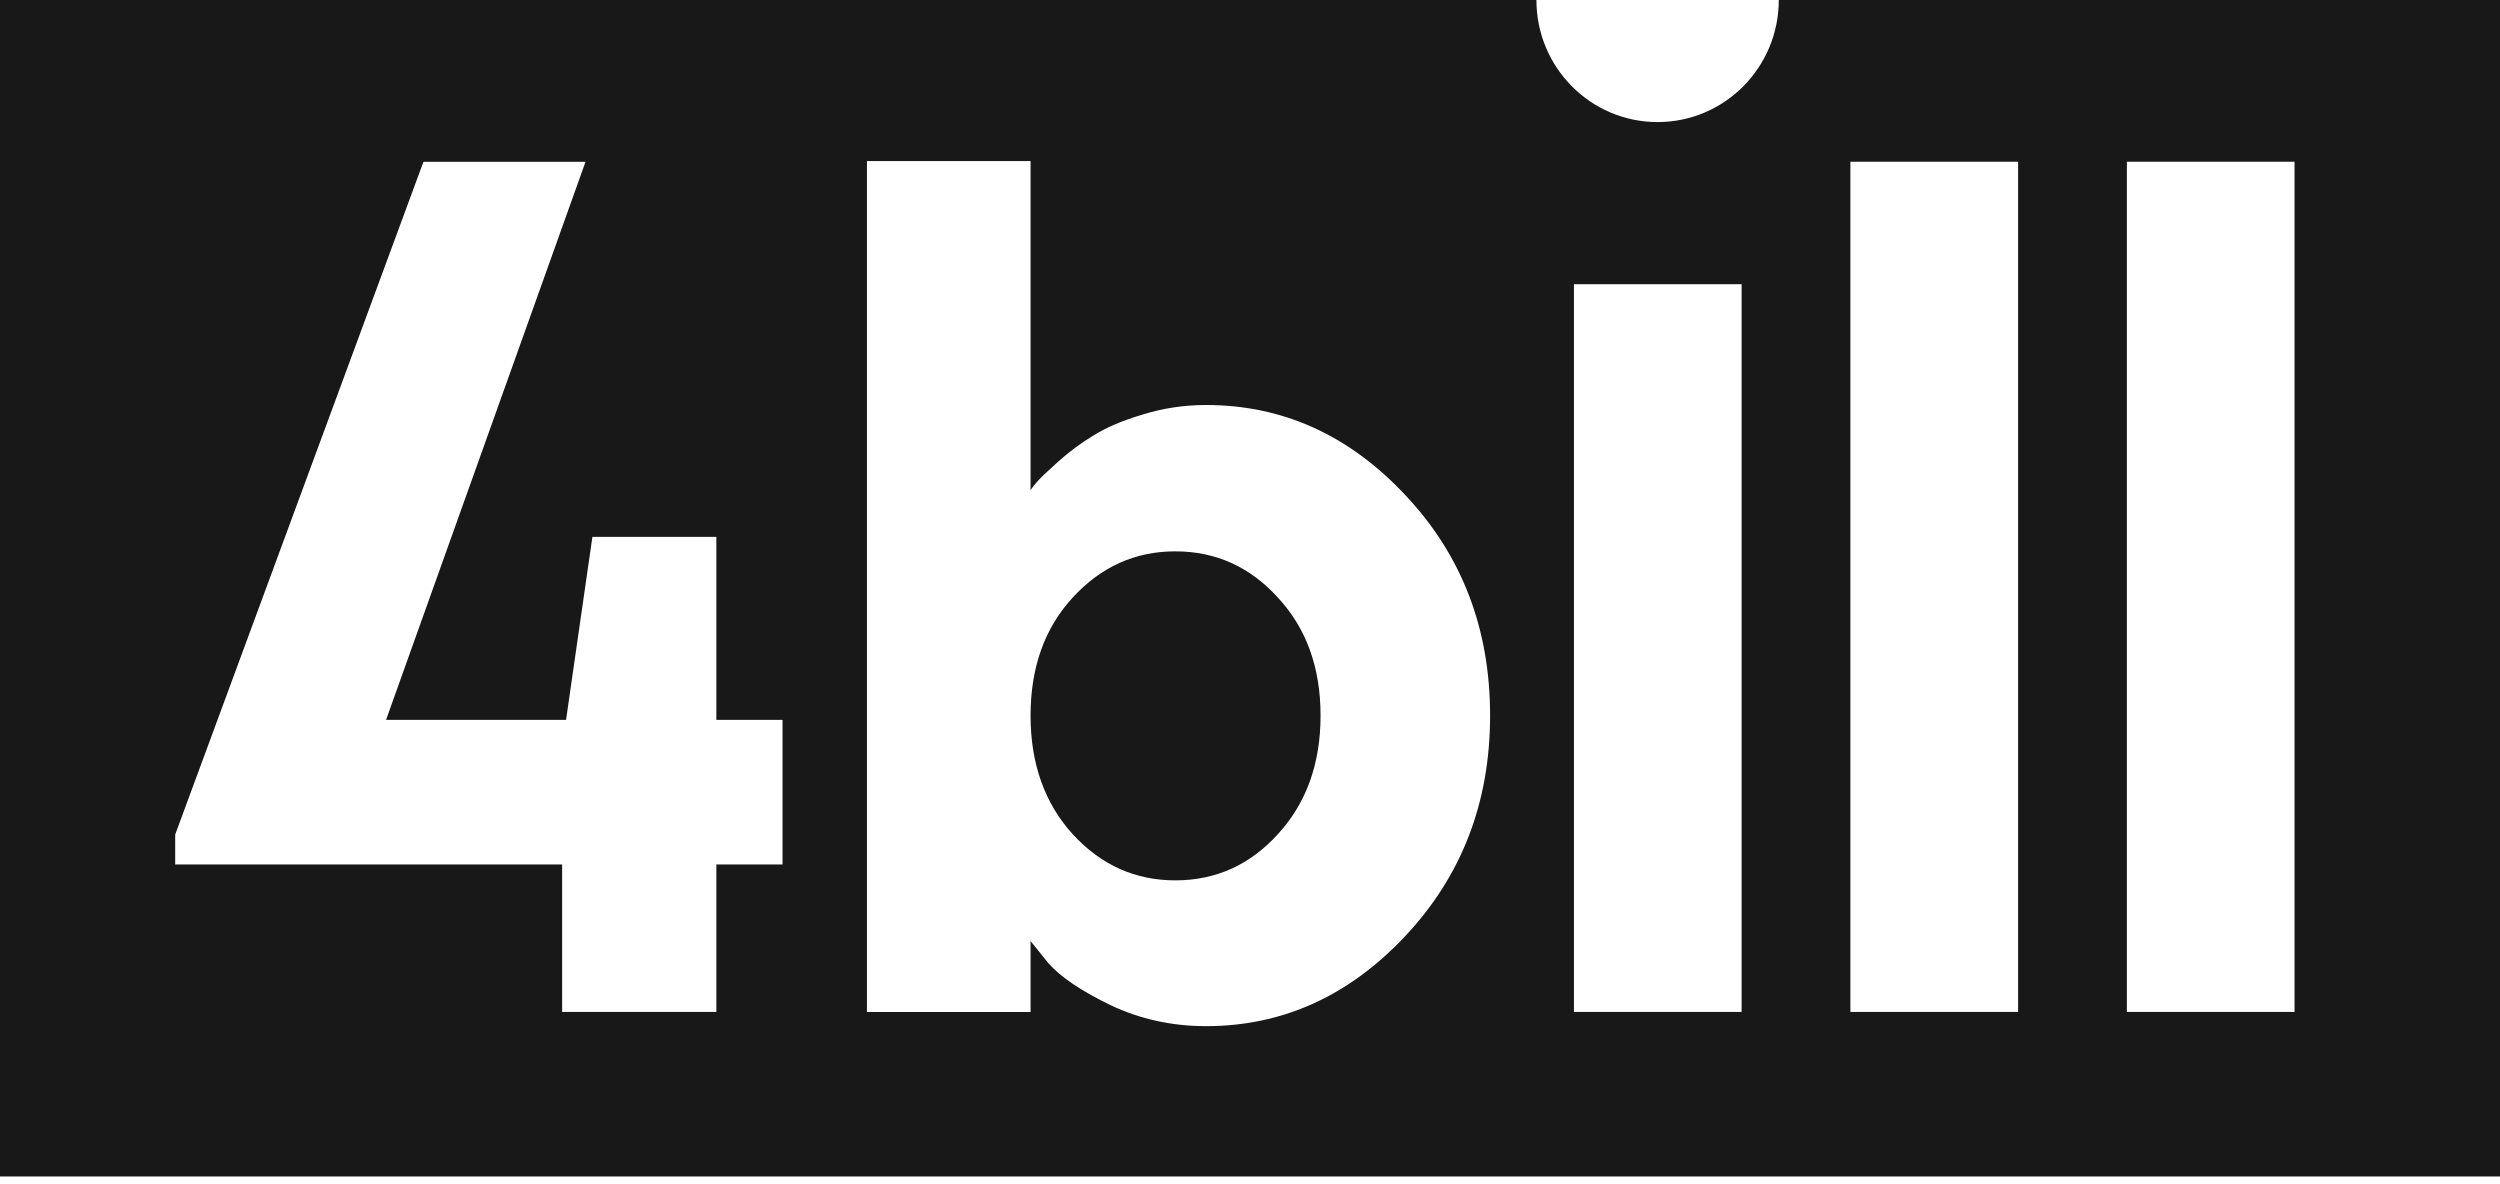 <svg width="76" height="36" viewBox="0 0 76 36" fill="none" xmlns="http://www.w3.org/2000/svg">
<path fill-rule="evenodd" clip-rule="evenodd" d="M54.075 0C54.075 2.05 52.425 3.711 50.391 3.711C48.356 3.711 46.707 2.05 46.707 0V0H0V35.765H76V0H54.075V0ZM36.662 12.312C38.996 12.312 41.019 13.228 42.731 15.061C44.443 16.882 45.299 19.113 45.299 21.753C45.299 24.394 44.437 26.631 42.713 28.464C41.001 30.284 38.984 31.195 36.662 31.195C35.632 31.195 34.669 30.984 33.771 30.562C32.873 30.128 32.239 29.7 31.867 29.277L31.329 28.608V30.764H26.355V4.896H31.329V14.898C31.377 14.826 31.448 14.736 31.544 14.627C31.64 14.519 31.849 14.32 32.173 14.03C32.508 13.729 32.867 13.463 33.25 13.234C33.633 12.993 34.13 12.782 34.74 12.601C35.363 12.408 36.003 12.312 36.662 12.312ZM32.604 25.353C33.465 26.293 34.507 26.763 35.728 26.763C36.961 26.763 38.002 26.293 38.852 25.353C39.714 24.412 40.145 23.212 40.145 21.753C40.145 20.294 39.714 19.101 38.852 18.172C38.002 17.232 36.961 16.761 35.728 16.761C34.507 16.761 33.465 17.232 32.604 18.172C31.754 19.101 31.329 20.294 31.329 21.753C31.329 23.212 31.754 24.412 32.604 25.353ZM56.252 4.917V30.762H61.35V4.917H56.252ZM23.789 21.884V26.28H21.777V30.762H17.089V26.28H5.326V25.37L12.873 4.918H17.8L11.736 21.884H17.208L18.009 16.32H21.777V21.884H23.789ZM47.848 30.762V8.64H52.945V30.762H47.848ZM64.657 30.762V4.917H69.754V30.762H64.657Z" fill="#181818"/>
</svg>
